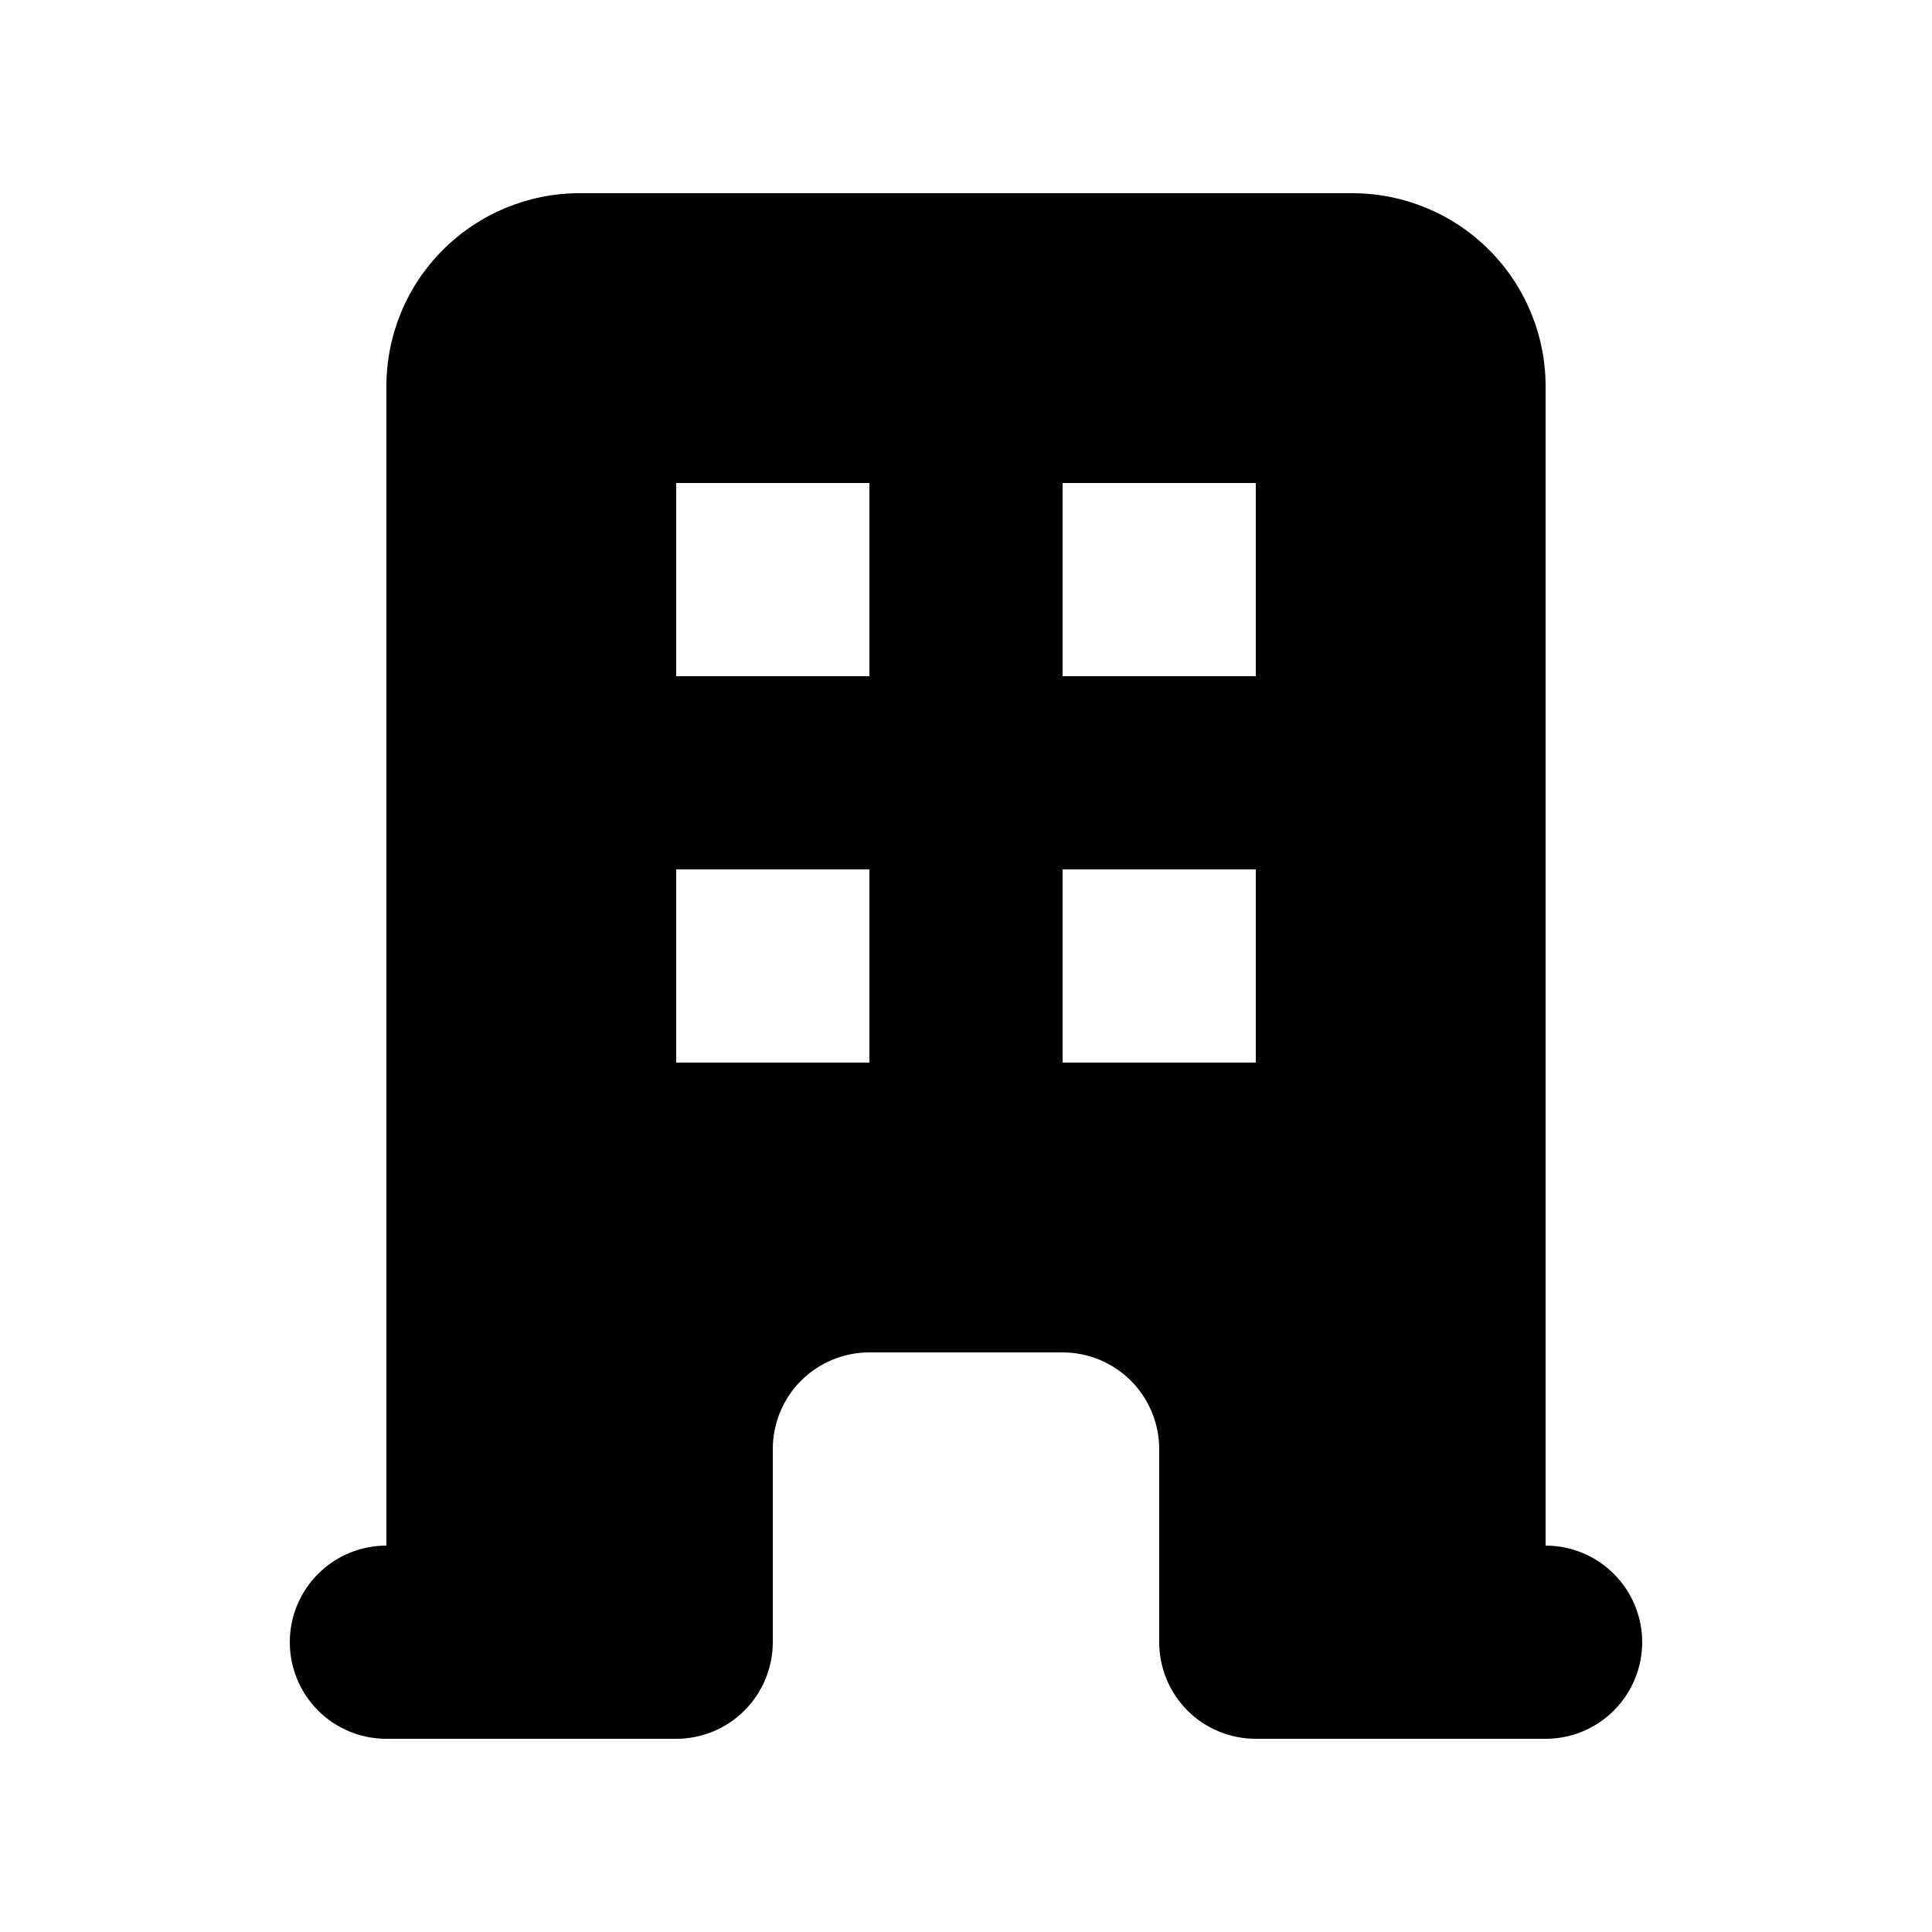 <svg width="24" height="24" viewBox="0 0 24 24" fill="none" xmlns="http://www.w3.org/2000/svg">
<g id="office-building">
<path id="Vector" fill-rule="evenodd" clip-rule="evenodd" d="M4.8 4.8C4.8 4.163 5.052 3.553 5.503 3.103C5.953 2.653 6.563 2.4 7.2 2.4H16.8C17.436 2.4 18.047 2.653 18.497 3.103C18.947 3.553 19.2 4.163 19.2 4.8V19.2C19.518 19.2 19.823 19.326 20.048 19.552C20.273 19.776 20.4 20.082 20.4 20.4C20.4 20.718 20.273 21.023 20.048 21.249C19.823 21.474 19.518 21.6 19.2 21.6H15.6C15.281 21.6 14.976 21.474 14.751 21.249C14.526 21.023 14.4 20.718 14.4 20.4V18C14.4 17.682 14.273 17.377 14.048 17.151C13.823 16.927 13.518 16.8 13.2 16.8H10.8C10.481 16.8 10.176 16.927 9.951 17.151C9.726 17.377 9.6 17.682 9.6 18V20.4C9.6 20.718 9.473 21.023 9.248 21.249C9.023 21.474 8.718 21.6 8.4 21.6H4.8C4.481 21.6 4.176 21.474 3.951 21.249C3.726 21.023 3.6 20.718 3.6 20.4C3.6 20.082 3.726 19.776 3.951 19.552C4.176 19.326 4.481 19.2 4.8 19.2V4.8ZM8.4 6H10.8V8.4H8.4V6ZM10.8 10.8H8.4V13.2H10.8V10.8ZM13.2 6H15.6V8.4H13.2V6ZM15.6 10.8H13.2V13.2H15.6V10.8Z" fill="black"/>
</g>
</svg>
